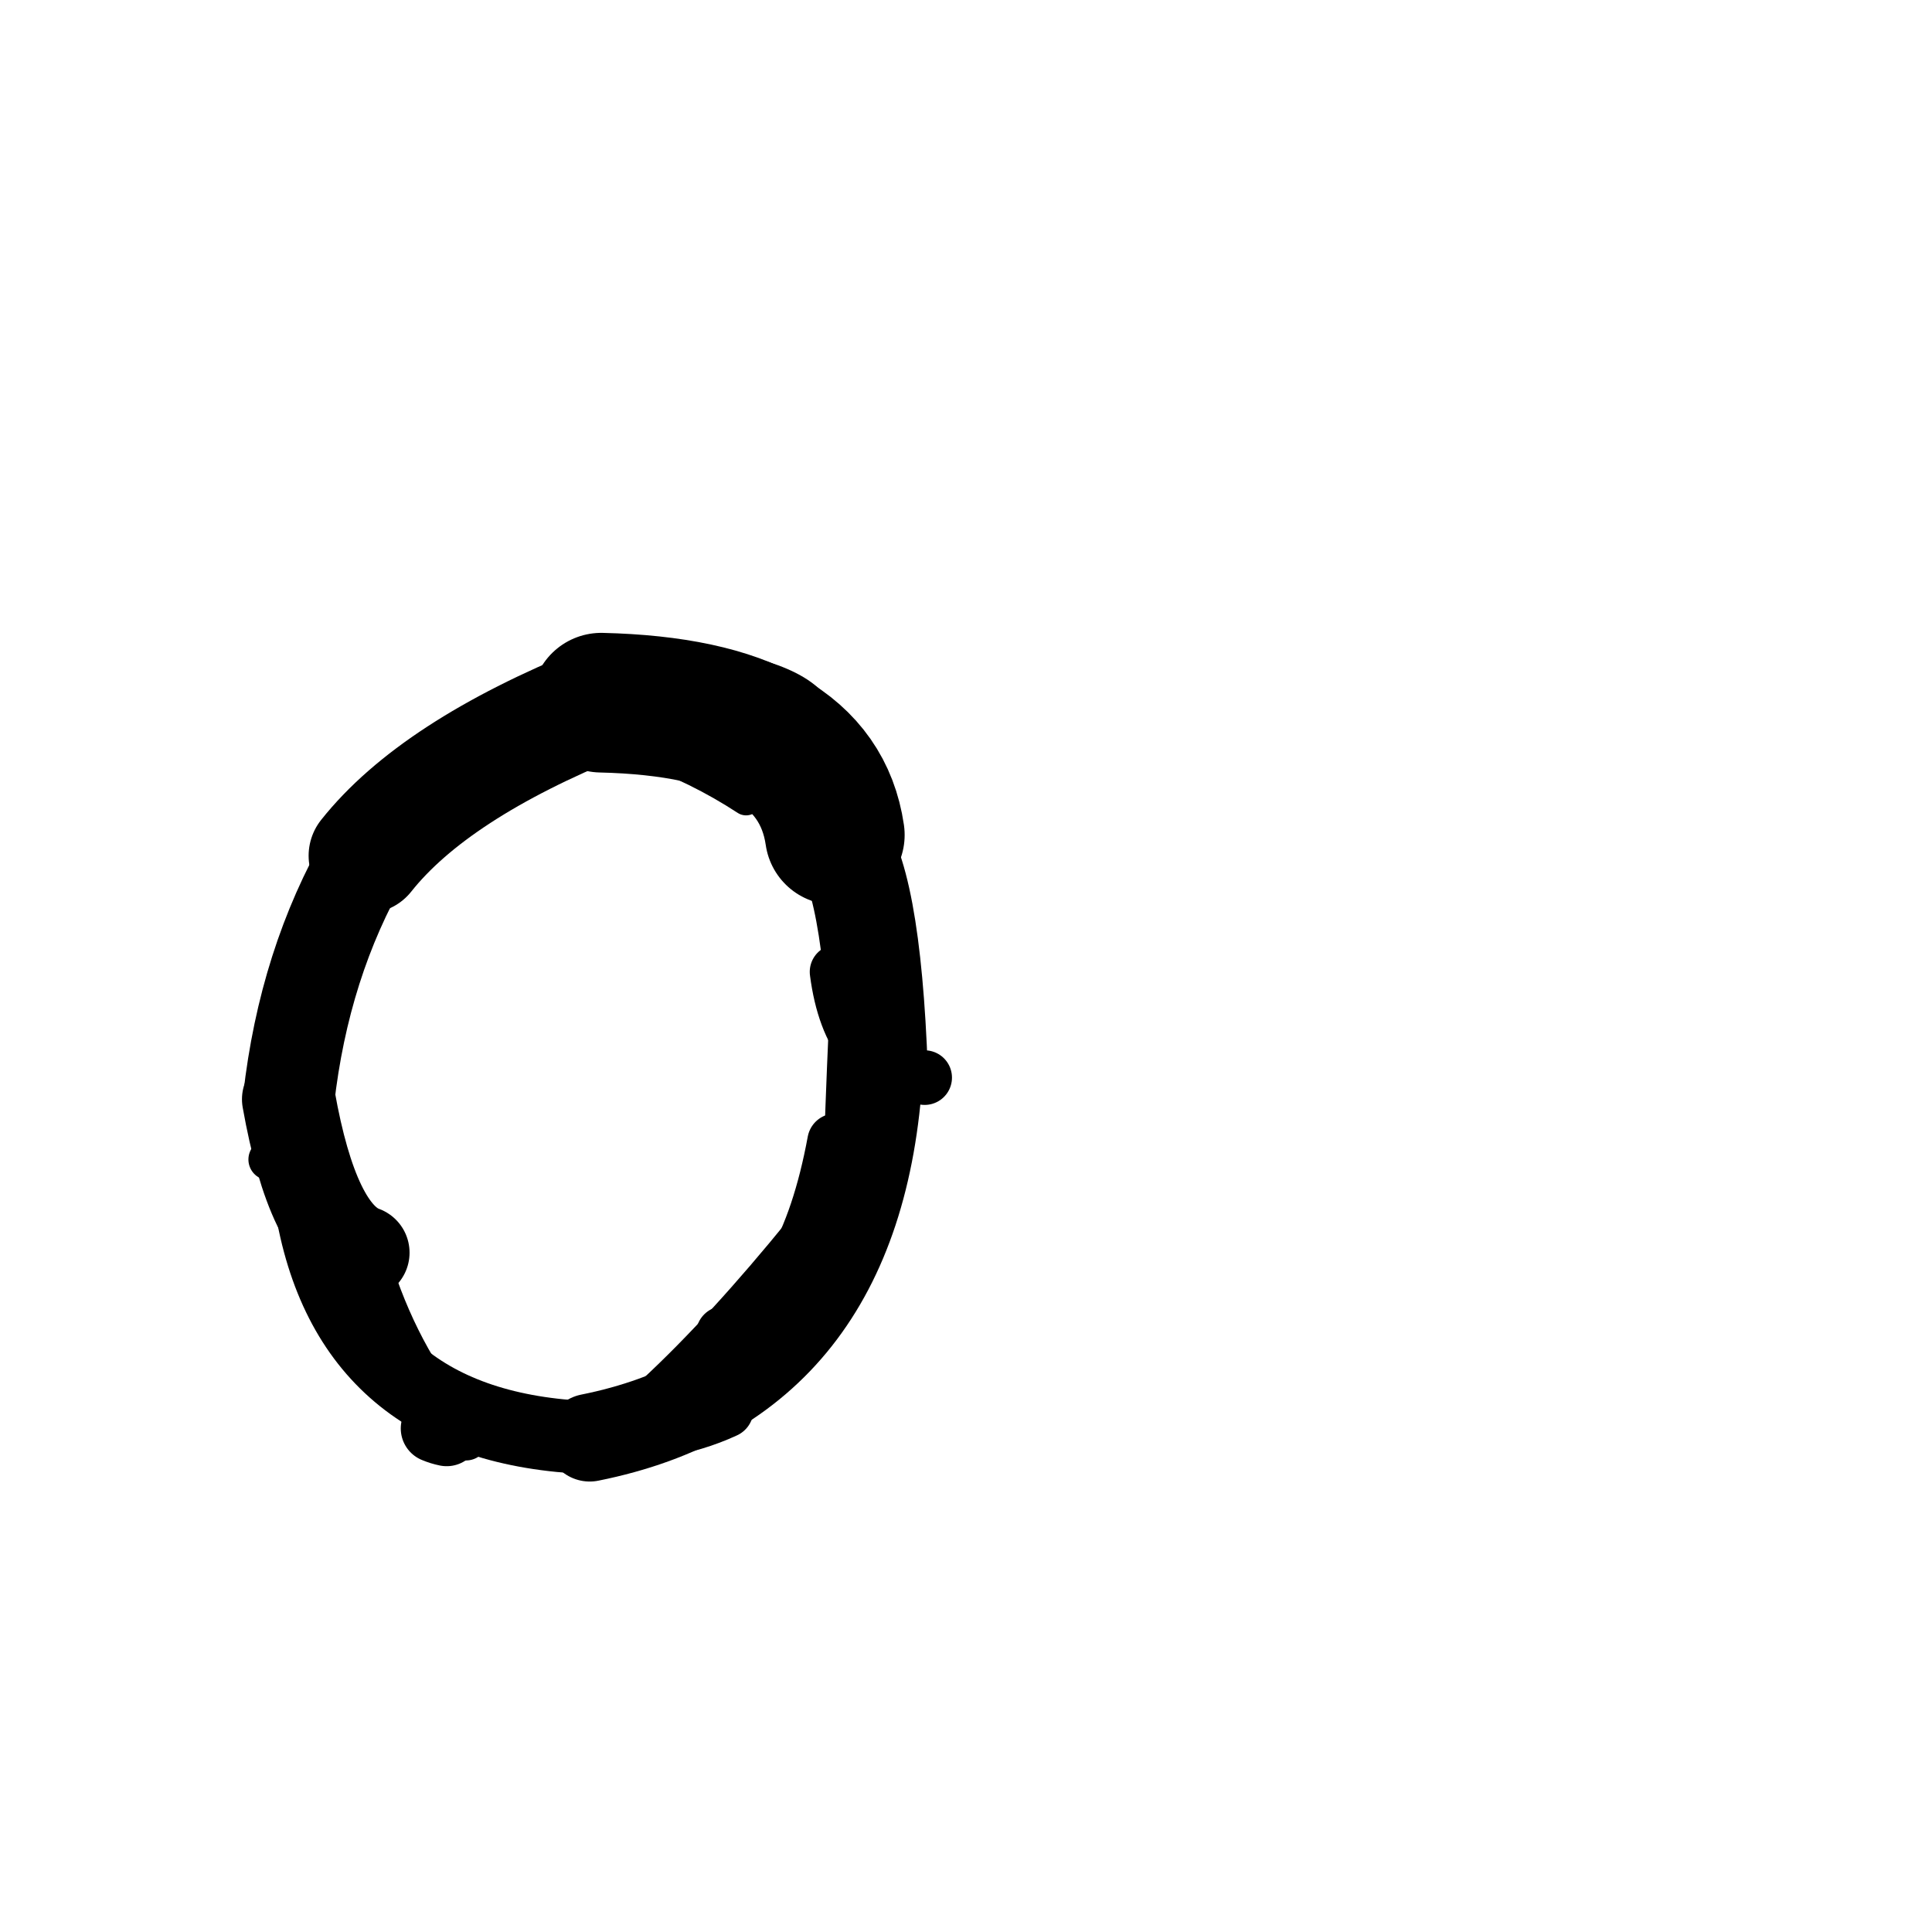 <?xml version="1.0" ?>
<svg height="140" width="140" xmlns="http://www.w3.org/2000/svg">
  <path d="M 26.293, 90.774 Q 22.662, 89.467, 20.919, 79.656 " fill="none" id="curve_1" stroke="#000000" stroke-linecap="round" stroke-linejoin="round" stroke-width="6.77"/>
  <path d="M 20.919, 79.656 Q 22.033, 69.791, 26.536, 62.011 " fill="none" id="curve_1" stroke="#000000" stroke-linecap="round" stroke-linejoin="round" stroke-width="6.628"/>
  <path d="M 26.536, 62.011 Q 31.45, 55.821, 43.565, 50.919 " fill="none" id="curve_1" stroke="#000000" stroke-linecap="round" stroke-linejoin="round" stroke-width="8.345"/>
  <path d="M 43.565, 50.919 Q 59.158, 51.282, 60.495, 60.503 " fill="none" id="curve_1" stroke="#000000" stroke-linecap="round" stroke-linejoin="round" stroke-width="10.118"/>
  <path d="M 60.495, 60.503 Q 63.178, 63.209, 63.696, 77.636 " fill="none" id="curve_1" stroke="#000000" stroke-linecap="round" stroke-linejoin="round" stroke-width="7.079"/>
  <path d="M 63.696, 77.636 Q 62.336, 100.254, 42.734, 104.178 " fill="none" id="curve_1" stroke="#000000" stroke-linecap="round" stroke-linejoin="round" stroke-width="6.359"/>
  <path d="M 42.734, 104.178 Q 25.116, 103.501, 22.514, 87.122 " fill="none" id="curve_1" stroke="#000000" stroke-linecap="round" stroke-linejoin="round" stroke-width="5.288"/>
  <path d="M 52.475, 96.688 Q 58.458, 94.029, 60.544, 82.733 " fill="none" id="curve_2" stroke="#000000" stroke-linecap="round" stroke-linejoin="round" stroke-width="4.088"/>
  <path d="M 59.112, 52.425 Q 58.105, 49.491, 50.206, 48.599 " fill="none" id="curve_3" stroke="#000000" stroke-linecap="round" stroke-linejoin="round" stroke-width="3.334"/>
  <path d="M 27.231, 93.22 Q 29.541, 99.692, 33.771, 104.209 " fill="none" id="curve_6" stroke="#000000" stroke-linecap="round" stroke-linejoin="round" stroke-width="3.242"/>
  <path d="M 47.628, 101.122 Q 52.592, 96.518, 58.422, 89.339 " fill="none" id="curve_7" stroke="#000000" stroke-linecap="round" stroke-linejoin="round" stroke-width="3.195"/>
  <path d="M 61.682, 72.434 Q 61.456, 76.814, 61.23, 83.493 " fill="none" id="curve_8" stroke="#000000" stroke-linecap="round" stroke-linejoin="round" stroke-width="3.06"/>
  <path d="M 32.368, 103.776 Q 31.936, 103.69, 31.511, 103.511 " fill="none" id="curve_9" stroke="#000000" stroke-linecap="round" stroke-linejoin="round" stroke-width="4.94"/>
  <path d="M 47.77, 103.581 Q 50.337, 103.173, 52.551, 102.149 " fill="none" id="curve_14" stroke="#000000" stroke-linecap="round" stroke-linejoin="round" stroke-width="4.1"/>
  <path d="M 23.03, 87.708 Q 22.597, 85.759, 21.136, 84.56 " fill="none" id="curve_18" stroke="#000000" stroke-linecap="round" stroke-linejoin="round" stroke-width="4.725"/>
  <path d="M 38.098, 52.417 Q 46.971, 53.332, 54.064, 57.968 " fill="none" id="curve_46" stroke="#000000" stroke-linecap="round" stroke-linejoin="round" stroke-width="2.234"/>
  <path d="M 19.501, 84.021 Q 21.594, 84.276, 24.023, 84.954 " fill="none" id="curve_101" stroke="#000000" stroke-linecap="round" stroke-linejoin="round" stroke-width="3"/>
  <path d="M 34.277, 52.599 Q 36.083, 52.169, 43.019, 51.726 " fill="none" id="curve_106" stroke="#000000" stroke-linecap="round" stroke-linejoin="round" stroke-width="2.149"/>
  <path d="M 67.005, 78.088 Q 61.589, 77.596, 60.656, 70.425 " fill="none" id="curve_147" stroke="#000000" stroke-linecap="round" stroke-linejoin="round" stroke-width="3.957"/>
</svg>
